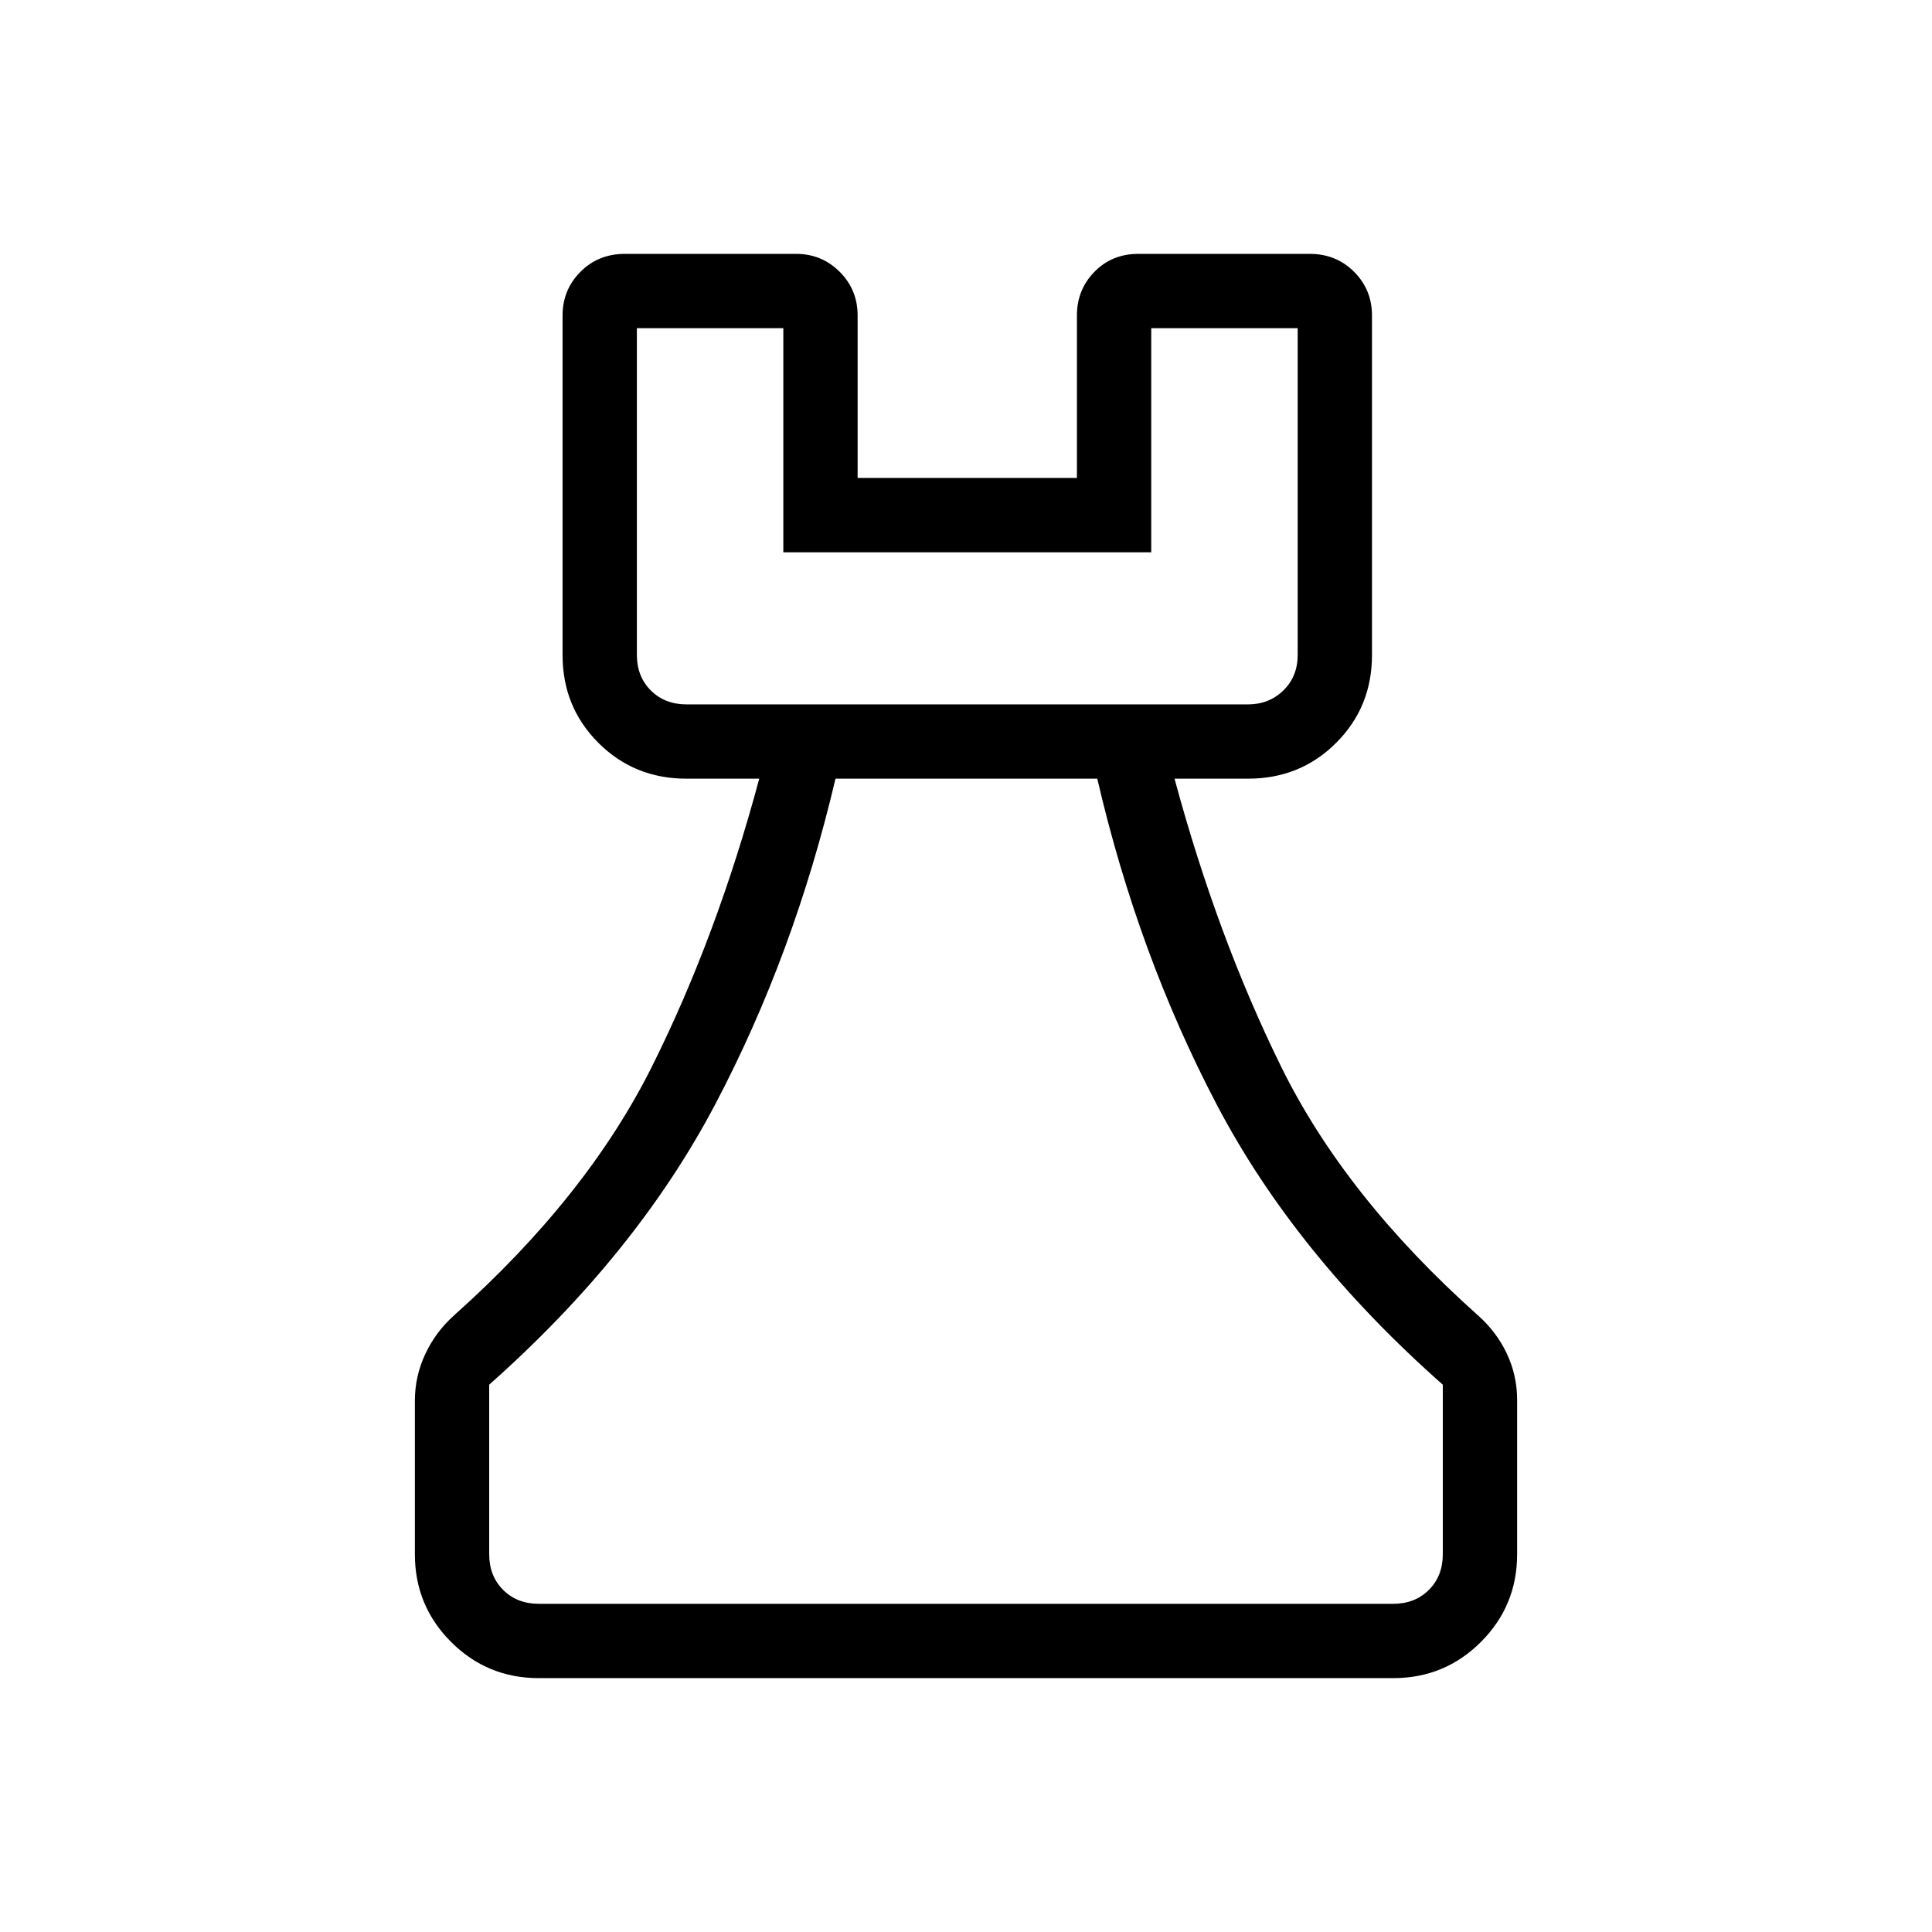 <svg xmlns="http://www.w3.org/2000/svg" height="24" viewBox="0 -960 960 960" width="24"><path d="M267.69-126.15q-25.57 0-43.56-17.98-17.98-17.99-17.98-43.56v-76.27q0-12.13 5.15-23.18 5.14-11.06 14.47-19.4 65.85-58.81 98.14-123.43 32.29-64.62 53.36-143.11h-36.19q-25.94 0-43.74-17.8t-17.8-43.57v-168.82q0-12.75 8.88-21.66 8.89-8.92 22.08-8.92h85.08q12.75 0 21.66 8.92 8.91 8.91 8.91 21.66v80.77h108.97v-80.77q0-12.75 8.69-21.66 8.69-8.92 21.88-8.92h85.08q13.19 0 22.08 8.92 8.88 8.91 8.88 21.66v168.82q0 25.77-17.8 43.57t-43.74 17.8h-36.57q21.15 78.43 52.95 143.06 31.8 64.64 97.66 123.48 9.31 8.19 14.46 19.05 5.16 10.86 5.16 23.14v76.66q0 25.57-17.98 43.56-17.99 17.98-43.56 17.98H267.69Zm0-36.93h424.62q10.77 0 17.69-6.92 6.92-6.92 6.92-17.69v-84.27q-73.38-64.85-112.42-139.35-39.04-74.5-59.27-161.77H415.15q-20.5 87.27-59.74 161.78-39.25 74.52-112.33 139.34v84.27q0 10.77 6.92 17.69 6.92 6.92 17.69 6.92ZM341.08-610h279.11q10.39 0 17.5-6.92 7.12-6.93 7.12-17.7v-162.3h-72.77v111.34H389.23v-111.34h-72.77v162.3q0 10.77 6.92 17.7 6.93 6.92 17.7 6.92Zm0 0H316.46 644.81 341.08ZM480-163.08Z"/></svg>
